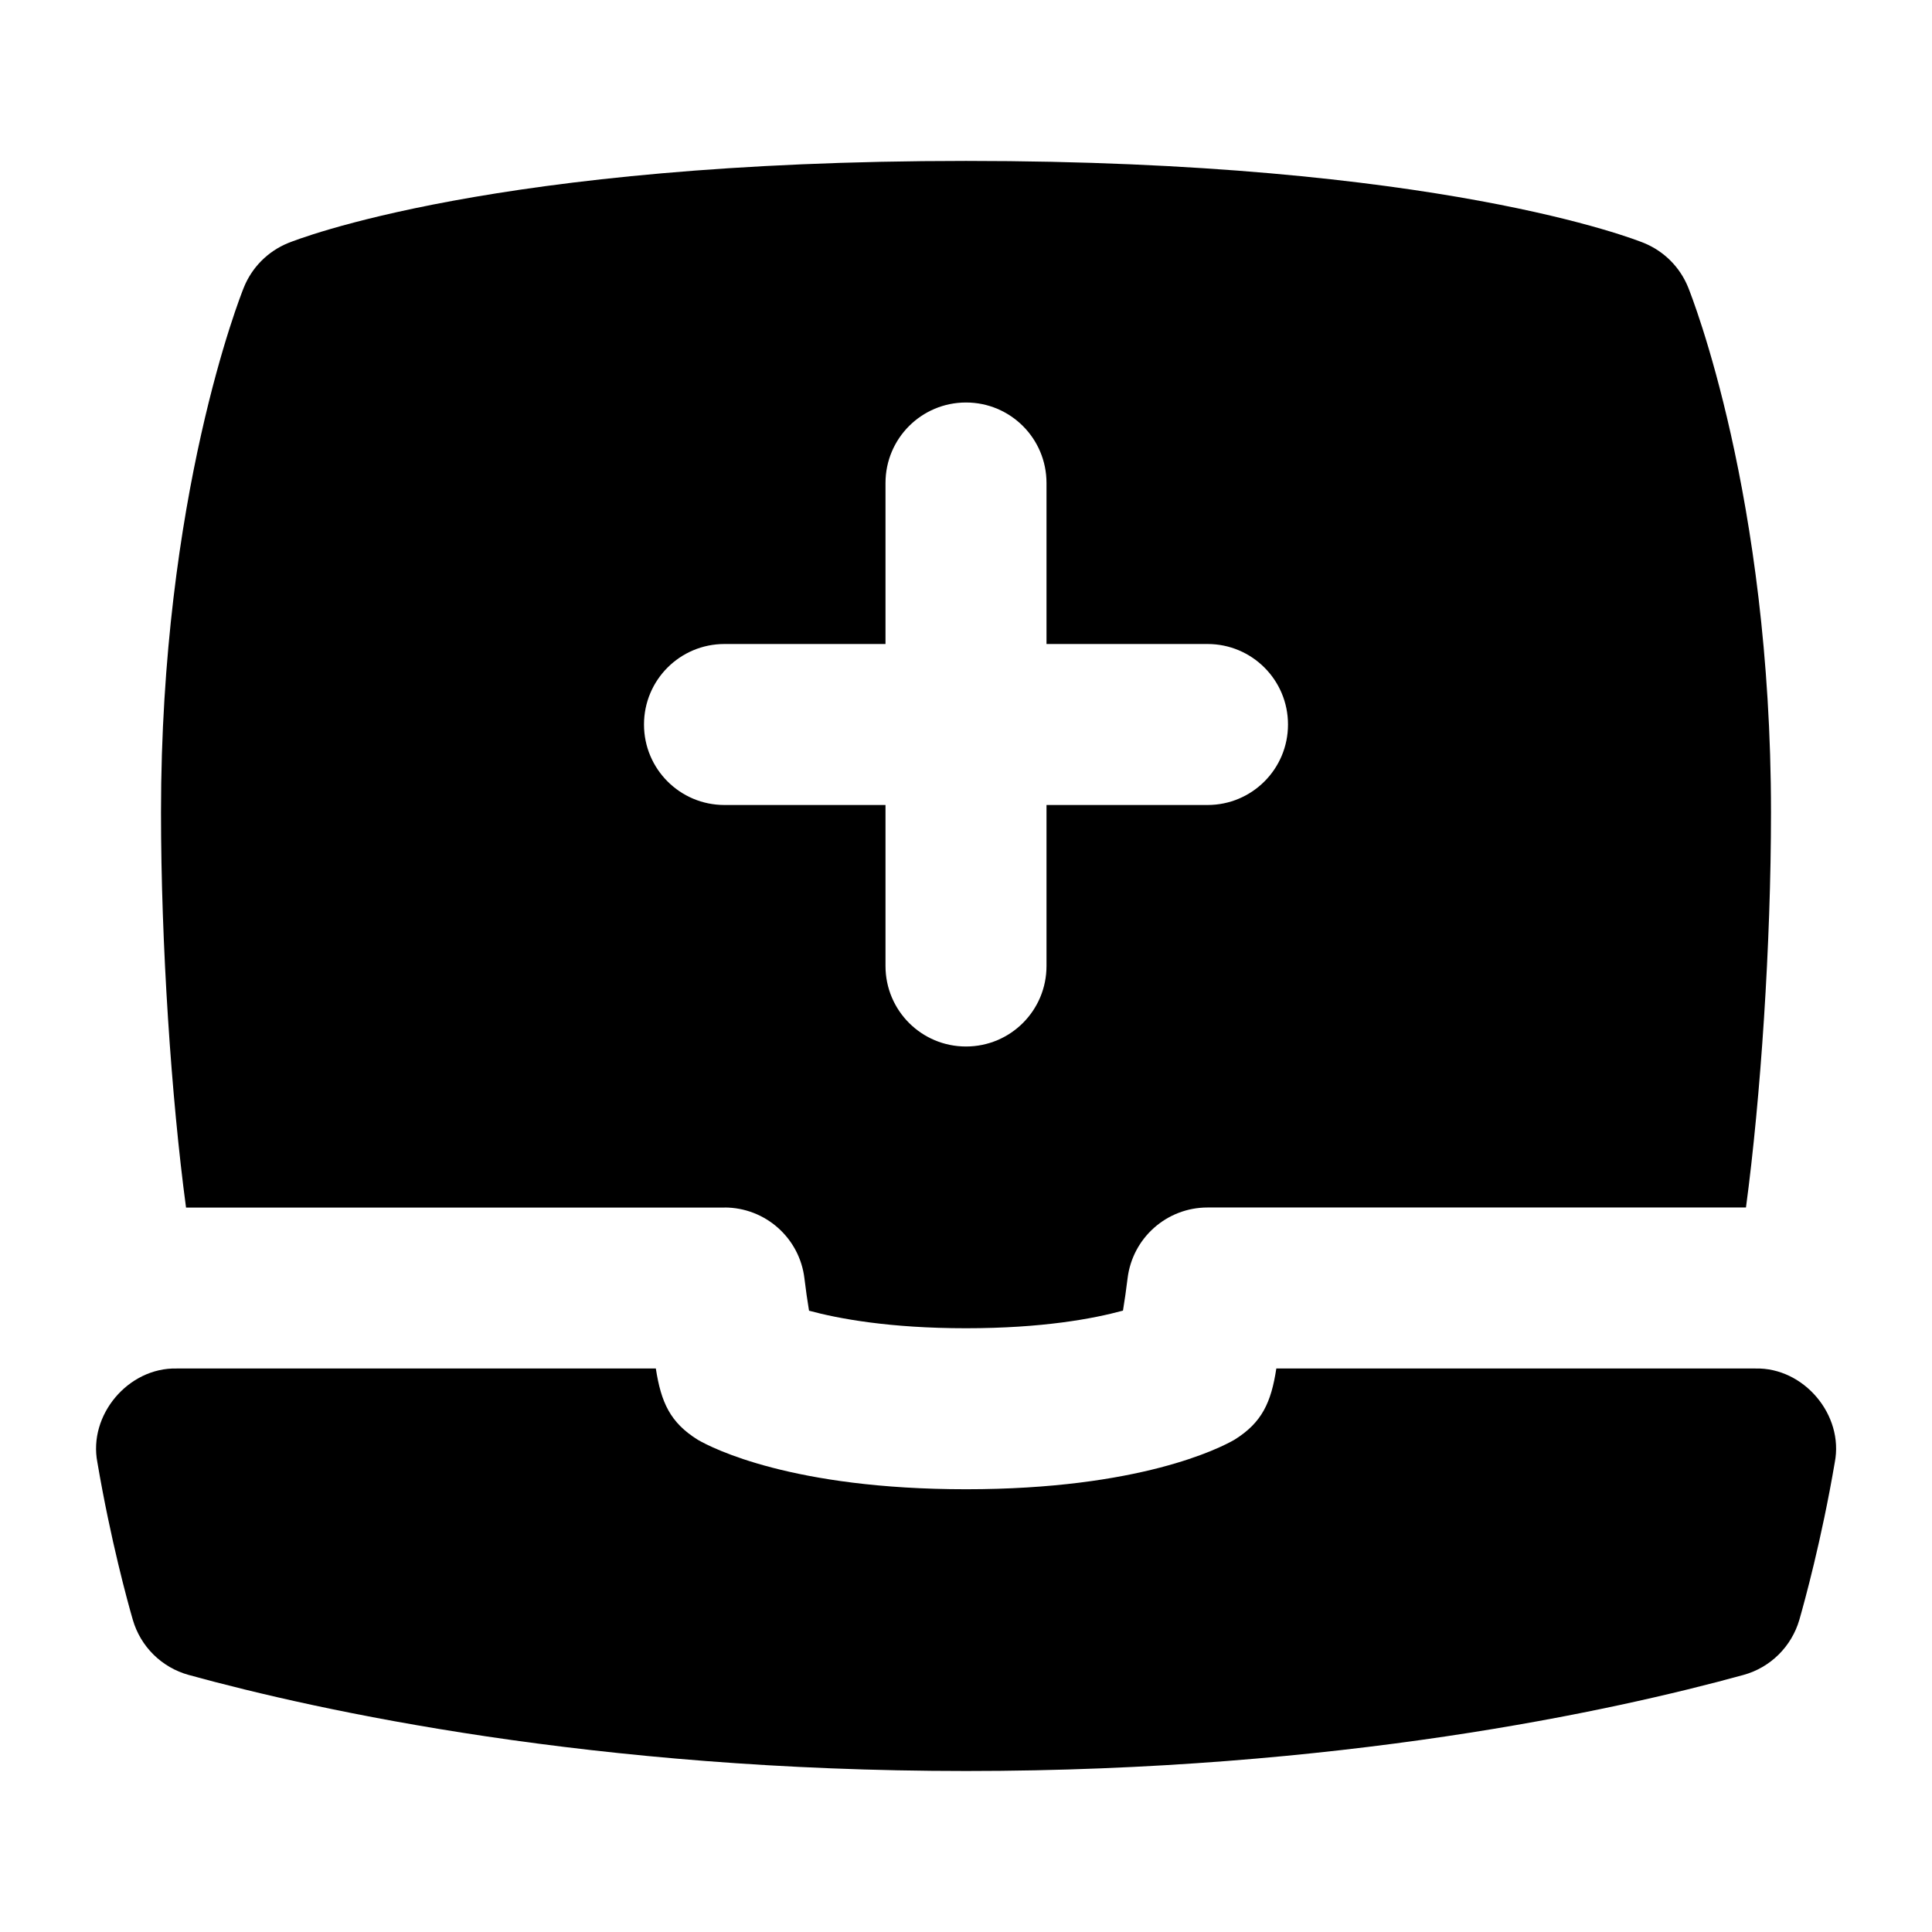<svg id="Layer_1" viewBox="0 0 24 24" xmlns="http://www.w3.org/2000/svg" data-name="Layer 1"><path d="m9 15c.506 0 .933.378.993.881.017.139.036.276.057.401.365.099 1.002.218 1.95.218s1.58-.118 1.95-.219c.021-.125.04-.263.057-.4.061-.503.487-.881.993-.881h6.689c.183-1.364.311-3.274.311-4.909 0-3.931-.987-6.416-1.029-6.521-.101-.25-.298-.448-.548-.551-.102-.041-2.556-1.02-8.423-1.02s-8.321.98-8.423 1.021c-.25.103-.447.301-.548.551-.042.104-1.029 2.59-1.029 6.521 0 1.636.128 3.546.311 4.909h6.689zm0-7h2v-2c0-.553.447-1 1-1s1 .447 1 1v2h2c.553 0 1 .447 1 1s-.447 1-1 1h-2v2c0 .553-.447 1-1 1s-1-.447-1-1v-2h-2c-.553 0-1-.447-1-1s.447-1 1-1zm13.792 10.168c-.164.964-.378 1.737-.439 1.951-.097.335-.36.596-.696.688-1.621.446-5.032 1.193-9.656 1.193s-8.035-.747-9.656-1.193c-.336-.092-.6-.353-.696-.688-.062-.214-.275-.987-.439-1.951-.116-.59.384-1.182.985-1.168h5.952c.065.421.178.672.522.886.178.103 1.174.614 3.332.614s3.154-.512 3.332-.614c.344-.213.458-.465.522-.886h5.952c.601-.014 1.101.577.985 1.168z"/></svg>